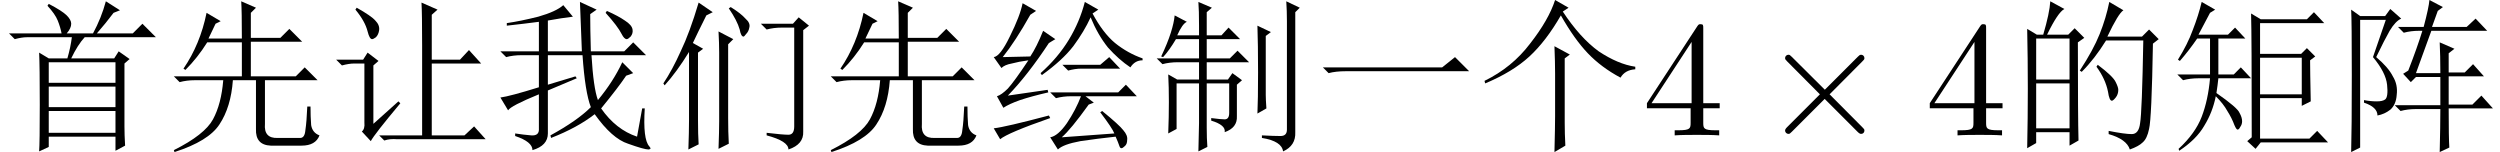 <?xml version='1.0' encoding='UTF-8'?>
<!-- This file was generated by dvisvgm 3.1.1 -->
<svg version='1.1' xmlns='http://www.w3.org/2000/svg' xmlns:xlink='http://www.w3.org/1999/xlink' width='159.833pt' height='9.721pt' viewBox='19.939 -58.092 159.833 9.721'>
<defs>
<path id='g0-1072' d='M.574-4.348H8.203L9.023-5.004L9.926-4.102H2.051Q1.395-4.102 .943-3.979L.574-4.348Z'/>
<path id='g0-1114' d='M4.881 1.066Q4.922-.574 4.922-1.23V-3.937Q4.922-4.676 4.881-5.701L5.865-5.168L5.537-4.922V-.82Q5.537-.123 5.578 .656L4.881 1.066ZM5.783-8.162L5.414-7.916Q6.521-6.234 7.711-5.373Q8.941-4.553 10.049-4.389V-4.225Q9.393-4.184 9.105-3.691Q7.875-4.348 7.014-5.25T5.291-7.67Q4.348-6.029 3.281-5.045T.451-3.322L.41-3.486Q2.174-4.348 3.322-5.865Q4.512-7.383 4.922-8.654L5.783-8.162Z'/>
<path id='g0-1308' d='M4.717-8.203Q5.373-7.793 5.66-7.465Q5.988-7.178 5.906-6.891Q5.865-6.645 5.701-6.48Q5.578-6.316 5.537-6.316Q5.373-6.316 5.291-6.768Q5.127-7.342 4.594-8.121L4.717-8.203ZM6.645-7.137H8.695L9.064-7.547L9.721-7.014L9.352-6.727V-.246Q9.393 .574 8.408 .902Q8.408 .369 7.014 0V-.164Q8.039-.041 8.408-.041T8.777-.574V-6.891H7.998Q7.465-6.891 7.014-6.768L6.645-7.137ZM4.553-1.107Q4.553-.205 4.594 .533L3.937 .861Q3.979-.287 3.979-.902V-5.291Q3.979-5.865 3.937-6.645L4.881-6.152L4.553-5.824V-1.107ZM3.158-7.67Q2.584-6.521 2.297-5.906L2.953-5.537L2.625-5.291V-1.025Q2.625-.041 2.666 .574L2.01 .902Q2.051-.246 2.051-.943V-5.332Q1.271-4.061 .492-3.199L.41-3.322Q.984-4.184 1.518-5.373Q2.092-6.562 2.666-8.49L3.568-7.875L3.158-7.67Z'/>
<path id='g0-1912' d='M4.963-6.193Q4.963-7.957 4.922-8.572L5.865-8.162L5.537-7.834V-6.234H7.424L7.998-6.809L8.818-5.988H5.537V-3.773H8.408L8.982-4.348L9.803-3.527H6.439V-.738Q6.357 .205 7.26 .164H8.695Q8.982 .164 9.023-.328Q9.105-.861 9.146-1.846H9.352Q9.352-1.189 9.393-.656Q9.475-.164 9.926 0Q9.68 .656 8.777 .656H6.809Q5.824 .615 5.865-.41V-3.527H4.389Q4.266-1.805 3.527-.697Q2.83 .369 .656 1.066L.615 .943Q2.584-.041 3.117-1.025T3.773-3.527H1.969Q1.436-3.527 .984-3.404L.615-3.773H4.963V-5.947H2.748Q2.133-4.963 1.354-4.184L1.23-4.266Q2.297-5.824 2.707-7.834L3.609-7.301L3.281-7.137Q3.076-6.686 2.83-6.193H4.963Z'/>
<path id='g0-2150' d='M6.891-1.395Q6.932-2.256 6.932-4.02Q6.932-5.824 6.891-7.014L7.752-6.604L7.424-6.357V-2.584Q7.424-2.297 7.465-1.723L6.891-1.395ZM8.777-7.301Q8.777-7.957 8.736-8.572L9.598-8.162L9.311-7.875V-.205Q9.352 .656 8.531 1.025Q8.449 .369 7.178 .164V0Q7.957 .041 8.367 .041T8.777-.369V-7.301ZM3.158-6.398V-7.014Q3.158-7.998 3.117-8.531L3.979-8.162L3.65-7.875V-6.398H4.594L5.045-6.891L5.783-6.152H3.65V-4.922H5.127L5.619-5.414L6.357-4.676H3.65V-3.568H5.004L5.291-3.979L5.906-3.527L5.578-3.24V-1.23Q5.619-.492 4.799-.205Q4.881-.656 3.937-.943V-1.107Q4.553-1.025 4.799-1.025Q5.086-1.025 5.086-1.436V-3.322H3.65V-.492Q3.65 .205 3.691 .738L3.117 1.025Q3.158-.369 3.158-.779V-3.322H1.723V-.41L1.189-.123Q1.23-1.189 1.23-2.133T1.189-3.896L1.764-3.568H3.158V-4.676H1.805Q1.271-4.676 .82-4.553L.451-4.922H3.158V-6.152H1.682Q1.271-5.455 .861-5.004L.738-5.045Q1.148-5.906 1.354-6.562T1.6-7.67L2.379-7.26Q2.092-7.137 1.764-6.398H3.158Z'/>
<path id='g0-6209' d='M1.436-.123Q1.969-.041 2.461 0Q2.994 .041 2.953-.451V-2.625Q1.148-1.887 .984-1.6L.492-2.42Q1.107-2.502 2.953-3.076V-5.127H1.846Q1.312-5.127 .861-5.004L.492-5.373H2.953V-7.26Q2.01-7.137 .902-7.014V-7.178Q1.764-7.301 2.912-7.588Q4.061-7.916 4.512-8.326L5.127-7.588Q4.43-7.506 3.527-7.342V-5.373H5.701Q5.619-7.67 5.578-8.531L6.645-8.039L6.234-7.752Q6.234-6.809 6.275-5.373H8.408L8.982-5.947L9.803-5.127H6.316Q6.439-3.035 6.727-2.256Q7.711-3.445 8.285-4.676L8.982-3.979L8.531-3.814Q8.039-3.076 6.932-1.723Q7.875-.369 9.229 .082L9.557-1.723H9.721Q9.598 .246 10.008 .697Q10.09 .779 10.09 .861Q10.09 .861 10.049 .861Q10.049 .902 9.967 .902Q9.68 .902 8.654 .533Q7.629 .205 6.521-1.354Q5.414-.492 3.732 .164L3.691 0Q5.414-.943 6.275-1.805Q5.906-2.748 5.742-5.127H3.527V-3.24L5.291-3.773L5.373-3.65L3.527-2.871V-.123Q3.527 .656 2.543 .943Q2.543 .41 1.436 .041V-.123ZM7.301-7.957Q8.039-7.629 8.449-7.342Q8.9-7.055 8.941-6.768Q8.982-6.521 8.818-6.316Q8.654-6.152 8.572-6.152Q8.408-6.152 8.244-6.48Q7.998-6.973 7.219-7.834L7.301-7.957Z'/>
<path id='g0-11444' d='M1.846-6.193V-3.568H3.979V-6.193H1.846ZM1.846-3.322V-.451H3.979V-3.322H1.846ZM4.512-5.947Q4.512-1.148 4.553 .328L3.979 .656V-.205H1.846V.492L1.271 .82Q1.312-1.107 1.312-2.994Q1.312-4.922 1.271-6.809L1.887-6.439H2.297Q2.707-7.834 2.748-8.572L3.65-8.08Q3.24-7.875 2.543-6.439H3.896L4.307-6.85L4.922-6.234L4.512-5.947ZM6.521-8.531L7.424-7.998Q7.096-7.793 6.398-6.316H8.613L9.064-6.768L9.68-6.152L9.311-5.865Q9.229-1.066 9.064-.41Q8.941 .205 8.654 .451Q8.408 .697 7.834 .902Q7.629 .246 6.48-.082V-.287Q7.506-.082 7.957-.082T8.49-.779Q8.613-1.477 8.695-6.07H6.316Q5.578-4.881 4.758-4.061L4.635-4.143Q5.496-5.455 5.906-6.48T6.521-8.531ZM5.783-4.512Q6.768-3.773 6.932-3.404Q7.096-3.076 7.096-2.912Q7.096-2.625 6.932-2.42T6.686-2.215Q6.521-2.215 6.439-2.789Q6.275-3.609 5.701-4.389L5.783-4.512Z'/>
<path id='g0-11801' d='M5.127 .123Q5.127-6.398 5.086-7.793L5.701-7.424H8.654L9.105-7.875L9.762-7.178H5.66V-5.209H8.285L8.654-5.578L9.187-5.045L8.859-4.799Q8.859-4.184 8.9-2.174L8.326-1.887V-2.379H5.66V.205H8.818L9.311-.287L10.008 .451H5.701L5.373 .861L4.84 .369L5.127 .123ZM5.66-4.963V-2.625H8.326V-4.963H5.66ZM2.994-6.193V-3.896H3.979L4.43-4.348L5.086-3.65H2.994Q2.953-3.24 2.871-2.707Q4.225-1.764 4.348-1.436Q4.512-1.148 4.512-.902Q4.512-.697 4.389-.533Q4.307-.369 4.225-.369T4.02-.656Q3.855-1.107 3.568-1.559Q3.322-2.01 2.83-2.502Q2.625-1.477 2.092-.615Q1.6 .246 .492 .984L.451 .861Q1.518-.123 1.928-1.189T2.461-3.65H1.723Q1.189-3.65 .738-3.527L.369-3.896H2.461V-6.193H1.641Q1.107-5.414 .533-4.758L.41-4.84Q1.025-5.824 1.354-6.727Q1.723-7.67 1.928-8.531L2.789-8.039L2.461-7.834Q2.01-6.973 1.723-6.439H3.609L4.061-6.891L4.717-6.193H2.994Z'/>
<path id='g0-13576' d='M4.922-4.512H7.342L7.916-5.004L8.613-4.266H6.111Q5.742-4.266 5.291-4.143L4.922-4.512ZM4.143-2.748H8.49L8.982-3.24L9.68-2.502H6.398L6.932-2.092L6.604-1.969Q5.455-.369 4.881 .123L8.244-.123Q8.121-.451 7.342-1.477L7.465-1.559Q8.572-.656 8.818-.328Q9.105 0 9.064 .287Q9.064 .574 8.9 .697Q8.777 .82 8.695 .82T8.572 .697Q8.49 .451 8.326 .082Q7.178 .205 6.07 .369Q4.963 .574 4.635 .902L4.143 .123Q4.635 .041 5.209-.779Q5.783-1.641 6.111-2.502H5.496Q4.963-2.502 4.512-2.379L4.143-2.748ZM6.357-8.531L7.219-8.039L6.85-7.793Q7.506-6.562 8.285-5.906Q9.105-5.25 10.049-4.922V-4.799Q9.557-4.799 9.27-4.348Q8.531-4.84 7.834-5.619Q7.178-6.439 6.727-7.547Q6.316-6.645 5.619-5.701Q4.922-4.799 3.609-3.855L3.527-3.979Q4.635-4.963 5.332-6.111T6.357-8.531ZM1.107-5.004L2.871-5.045Q3.281-5.66 3.691-6.686L4.471-6.152L4.061-5.906Q2.707-3.855 1.436-2.543L3.979-2.912L4.02-2.748Q2.953-2.502 2.215-2.256Q1.518-2.01 1.148-1.764L.738-2.502Q1.025-2.584 1.436-2.994Q1.846-3.445 2.748-4.799Q2.133-4.717 1.682-4.594Q1.23-4.512 1.025-4.307L.533-5.004Q.943-5.045 1.559-6.316Q2.215-7.629 2.379-8.449L3.24-7.957L2.871-7.711Q1.928-6.029 1.107-5.004ZM.533-.451Q1.271-.533 4.061-1.271L4.143-1.107Q1.436-.164 .943 .246L.533-.451Z'/>
<path id='g0-16857' d='M1.723-8.039L1.805-8.162Q2.748-7.629 2.994-7.342Q3.281-7.055 3.24-6.727Q3.199-6.439 3.035-6.275Q2.871-6.152 2.789-6.152Q2.625-6.152 2.502-6.645Q2.338-7.301 1.723-8.039ZM.492-4.84H2.215L2.502-5.291L3.199-4.758L2.871-4.471V-.738L4.471-2.174L4.594-2.051Q2.912-.041 2.707 .369L2.133-.246Q2.338-.41 2.297-.82V-4.594H1.641Q1.312-4.594 .861-4.471L.492-4.84ZM5.947-8.49L6.973-8.039L6.604-7.711V-4.84H8.408L8.982-5.455L9.762-4.594H6.604V0H8.695L9.311-.574L10.049 .246H4.389Q3.937 .205 3.568 .328L3.24 0H5.988V-5.742Q5.988-7.793 5.947-8.49Z'/>
<path id='g0-19557' d='M6.686-3.979Q6.686-5.127 6.645-5.947L7.588-5.537L7.219-5.25V-4.02H8.244L8.777-4.553L9.475-3.773H7.219V-1.969H8.736L9.311-2.543L10.049-1.723H7.219Q7.219 .164 7.26 .779L6.645 1.066Q6.686-.574 6.686-1.682H5.127Q4.594-1.682 4.143-1.559L3.773-1.928H6.686V-3.732H5.127L4.799-3.404L4.307-3.937L4.635-4.143Q5.209-5.619 5.537-6.686H5.332Q4.799-6.686 4.348-6.562L3.979-6.932H5.619Q5.947-8.162 5.988-8.654L6.85-8.203L6.521-7.957L6.152-6.932H8.367L8.941-7.465L9.68-6.686H6.111L5.127-3.979H6.686ZM2.584-5.004Q3.363-4.348 3.65-3.773Q3.979-3.24 3.896-2.584Q3.855-1.969 3.486-1.641Q3.117-1.354 2.666-1.271Q2.666-1.805 1.805-2.092V-2.256Q2.215-2.174 2.625-2.174Q2.994-2.174 3.158-2.297Q3.363-2.461 3.281-3.24T2.379-5.004L3.199-7.383H1.559V.779L.984 1.066Q1.025-.369 1.025-3.855T.984-8.039L1.559-7.629H3.158L3.486-8.08L4.184-7.465Q3.814-7.301 3.445-6.686Q3.117-6.111 2.584-5.004Z'/>
<path id='g0-20422' d='M3.117-4.676V-3.363H7.383V-4.676H3.117ZM3.117-3.117V-1.805H7.383V-3.117H3.117ZM3.117-1.559V-.164H7.383V-1.559H3.117ZM4.307-4.922Q4.512-5.619 4.594-6.275H1.723Q1.395-6.275 .943-6.152L.574-6.521H3.937Q3.855-6.932 3.691-7.342T3.035-8.285L3.117-8.408Q3.979-7.957 4.266-7.67T4.553-7.137Q4.553-6.85 4.266-6.521H5.947Q6.48-7.506 6.768-8.572L7.67-7.998L7.26-7.834Q6.768-7.178 6.193-6.521H8.49L9.105-7.137L9.967-6.275H5.414Q4.963-5.783 4.553-4.922H7.301L7.588-5.373L8.285-4.881L7.957-4.594V-.574Q7.957-.041 7.998 .656L7.383 .984V.082H3.117V.738L2.502 1.025Q2.543 .492 2.543-1.969T2.502-5.291L3.117-4.922H4.307Z'/>
<path id='g2-52' d='M4.945-1.732V-2.058H3.895V-6.835C3.895-7.045 3.895-7.108 3.727-7.108C3.633-7.108 3.601-7.108 3.517-6.982L.294-2.058V-1.732H3.087V-.819C3.087-.441 3.066-.326 2.289-.326H2.068V0C2.499-.032 3.045-.032 3.486-.032S4.483-.032 4.914 0V-.326H4.693C3.916-.326 3.895-.441 3.895-.819V-1.732H4.945ZM3.15-2.058H.588L3.15-5.974V-2.058Z'/>
<path id='g1-2' d='M6.615-.304C6.615-.389 6.594-.409 6.478-.525L4.389-2.625L6.478-4.725C6.594-4.84 6.615-4.861 6.615-4.945C6.615-5.061 6.52-5.155 6.405-5.155C6.321-5.155 6.279-5.113 6.184-5.019L4.084-2.919L1.974-5.019C1.858-5.134 1.837-5.155 1.753-5.155C1.648-5.155 1.543-5.061 1.543-4.945C1.543-4.861 1.585-4.819 1.68-4.725L3.769-2.625L1.68-.535C1.575-.43 1.543-.367 1.543-.304C1.543-.189 1.648-.095 1.753-.095C1.837-.095 1.858-.116 1.974-.231L4.074-2.331L6.174-.231C6.279-.126 6.342-.095 6.405-.095C6.531-.095 6.615-.189 6.615-.304Z'/>
</defs>
<g id='page1'>
<use x='19.939' y='-49.437' xlink:href='#g0-20422'/>
<use x='30.439' y='-49.437' xlink:href='#g0-1912'/>
<use x='40.939' y='-49.437' xlink:href='#g0-16857'/>
<use x='51.439' y='-49.437' xlink:href='#g0-6209'/>
<use x='61.939' y='-49.437' xlink:href='#g0-1308'/>
<use x='72.439' y='-49.437' xlink:href='#g0-1912'/>
<use x='82.939' y='-49.437' xlink:href='#g0-13576'/>
<use x='93.439' y='-49.437' xlink:href='#g0-2150'/>
<use x='103.939' y='-49.437' xlink:href='#g0-1072'/>
<use x='114.439' y='-49.437' xlink:href='#g0-1114'/>
<use x='124.939' y='-49.437' xlink:href='#g2-52'/>
<use x='132.522' y='-49.437' xlink:href='#g1-2'/>
<use x='143.022' y='-49.437' xlink:href='#g2-52'/>
<use x='148.272' y='-49.437' xlink:href='#g0-11444'/>
<use x='158.772' y='-49.437' xlink:href='#g0-11801'/>
<use x='169.272' y='-49.437' xlink:href='#g0-19557'/>
</g>
</svg>